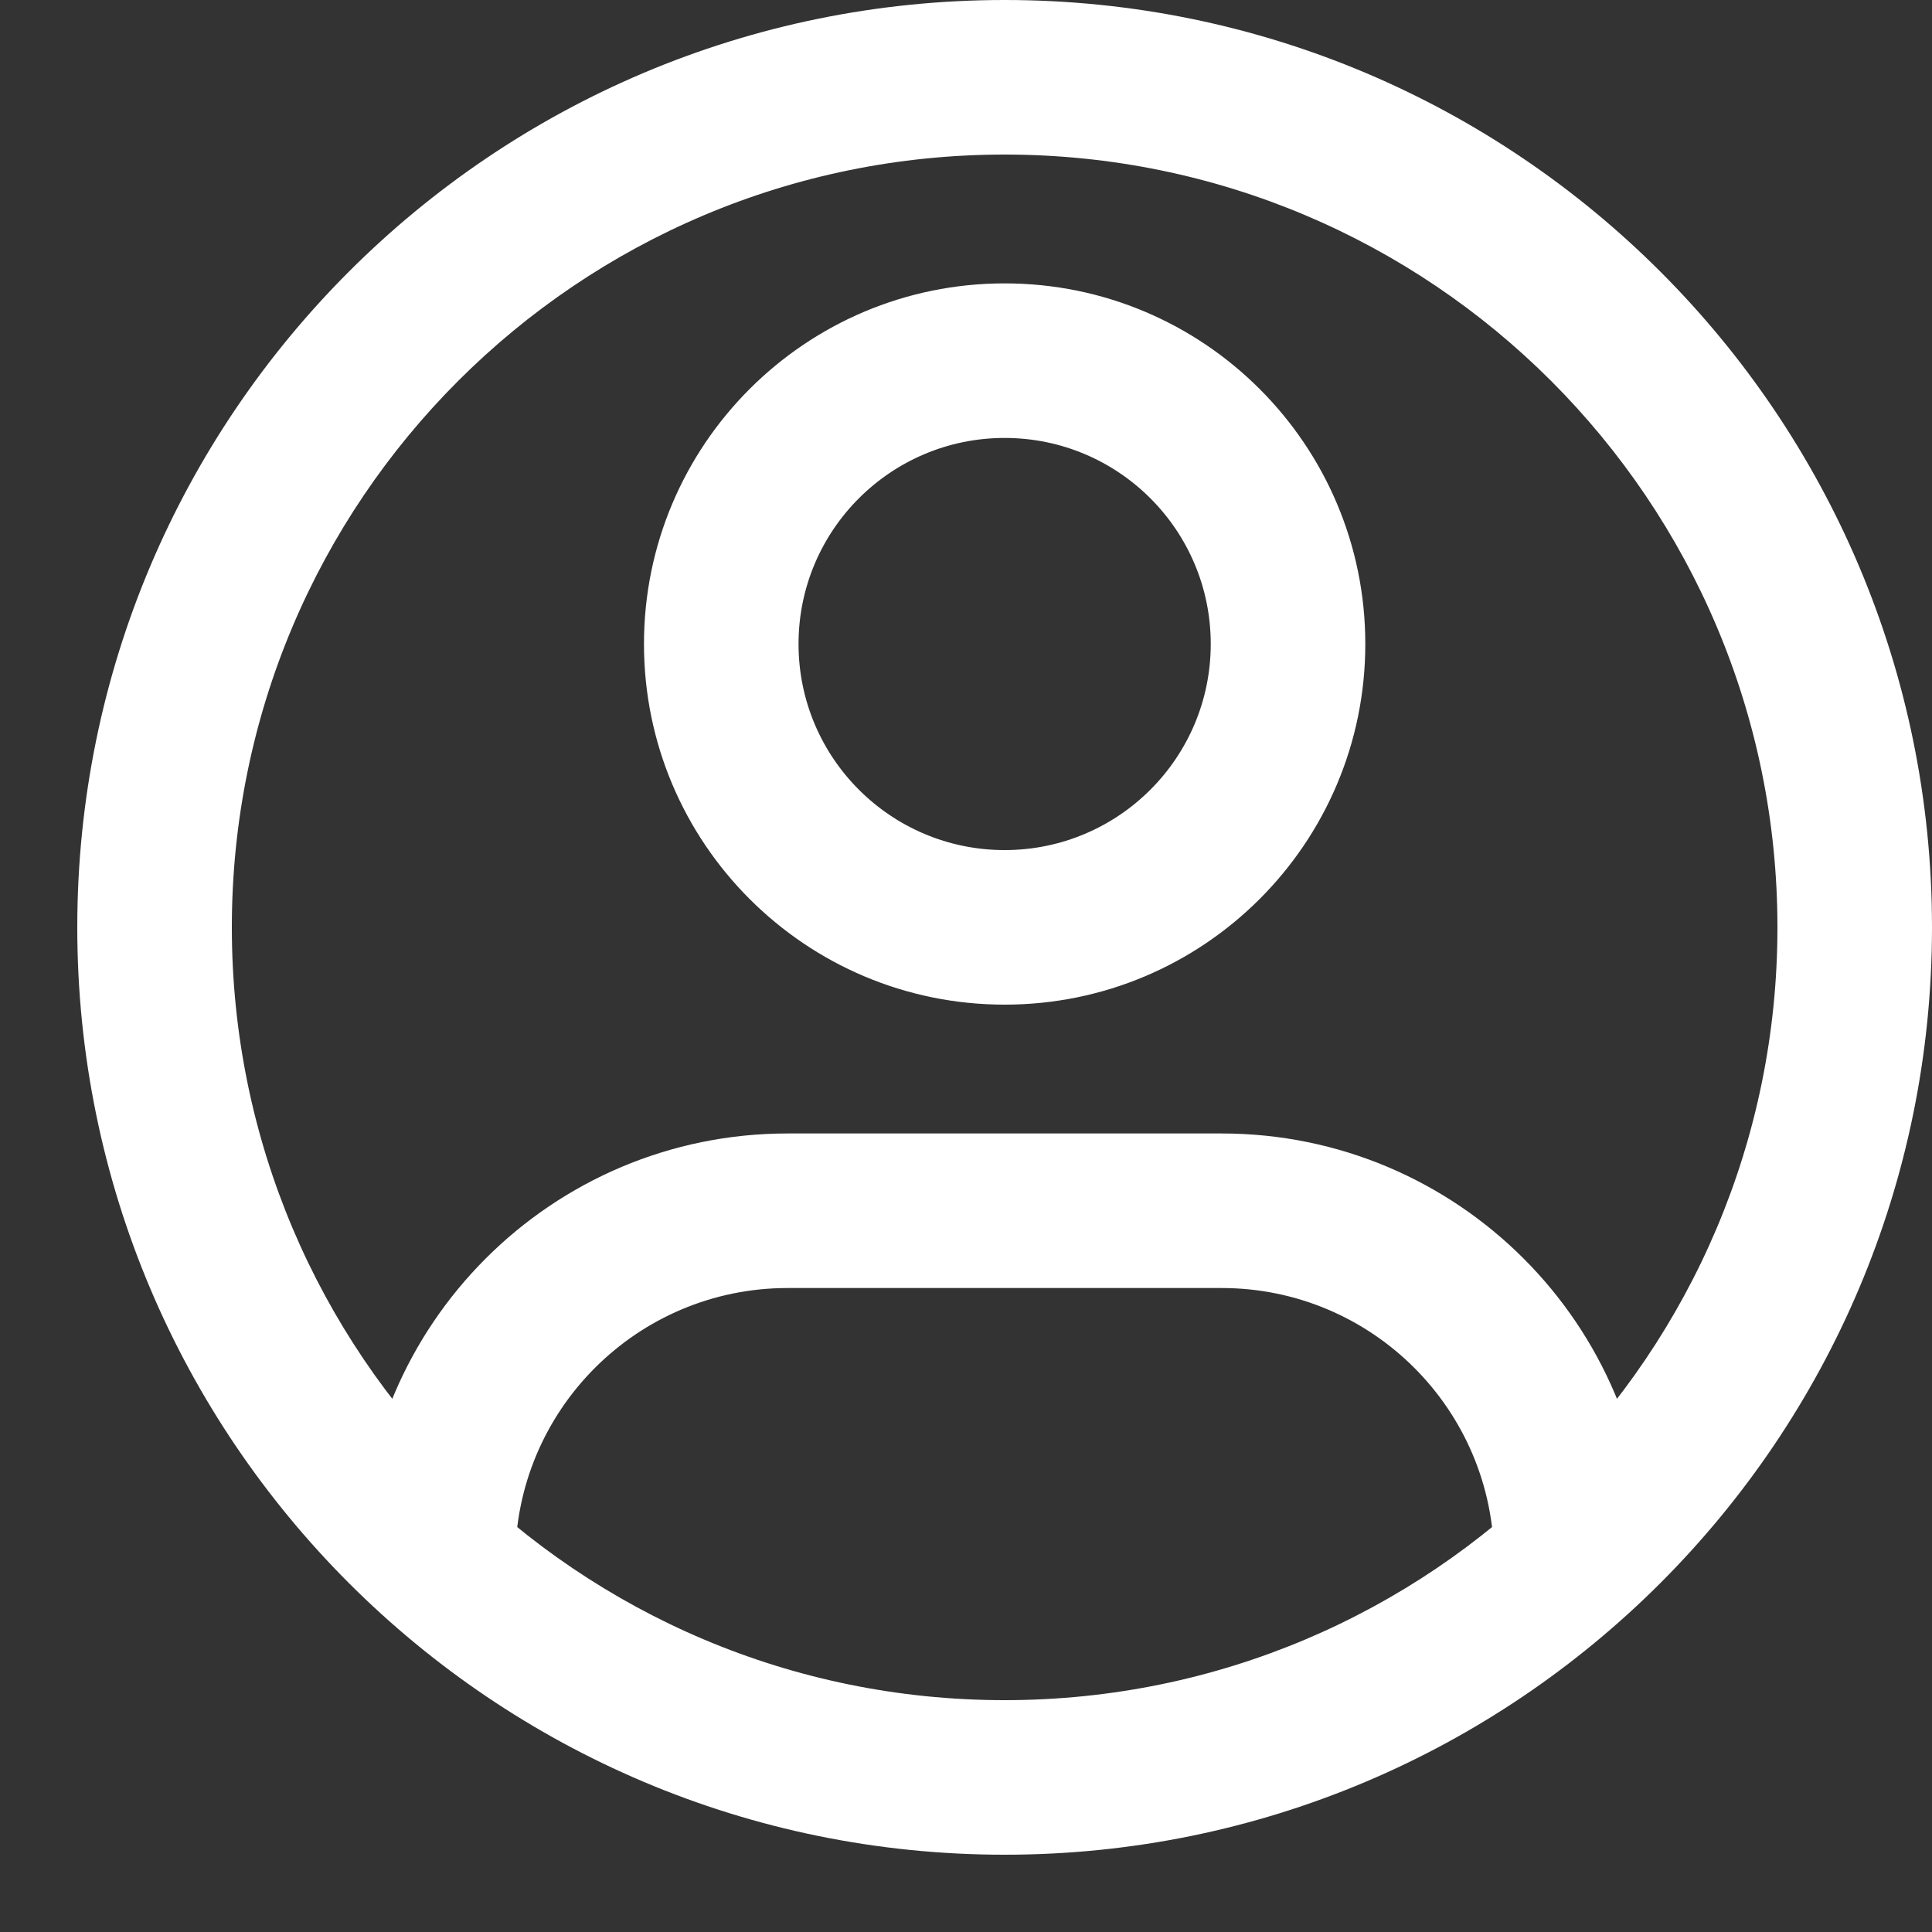 <svg width="25" height="25" viewBox="0 0 25 25" fill="none" xmlns="http://www.w3.org/2000/svg">
<rect x="0" y="0" width="25" height="25" fill="#333333" stroke="none"/>
<path d="M10.192 16.667H15.808V14.667H10.192V16.667ZM15.808 16.667C17.755 16.667 19.333 18.245 19.333 20.192H21.333C21.333 17.14 18.86 14.667 15.808 14.667V16.667ZM10.192 14.667C7.14 14.667 4.667 17.14 4.667 20.192H6.667C6.667 18.245 8.245 16.667 10.192 16.667V14.667ZM15.667 8.333C15.667 9.806 14.473 11 13 11V13C15.577 13 17.667 10.911 17.667 8.333H15.667ZM13 11C11.527 11 10.333 9.806 10.333 8.333H8.333C8.333 10.911 10.423 13 13 13V11ZM10.333 8.333C10.333 6.861 11.527 5.667 13 5.667V3.667C10.423 3.667 8.333 5.756 8.333 8.333H10.333ZM13 5.667C14.473 5.667 15.667 6.861 15.667 8.333H17.667C17.667 5.756 15.577 3.667 13 3.667V5.667ZM23 12C23 17.523 18.523 22 13 22V24C19.627 24 25 18.627 25 12H23ZM13 22C7.477 22 3 17.523 3 12H1C1 18.627 6.373 24 13 24V22ZM3 12C3 6.477 7.477 2 13 2V0C6.373 0 1 5.373 1 12H3ZM13 2C18.523 2 23 6.477 23 12H25C25 5.373 19.627 0 13 0V2Z" fill="white"/>
</svg>
